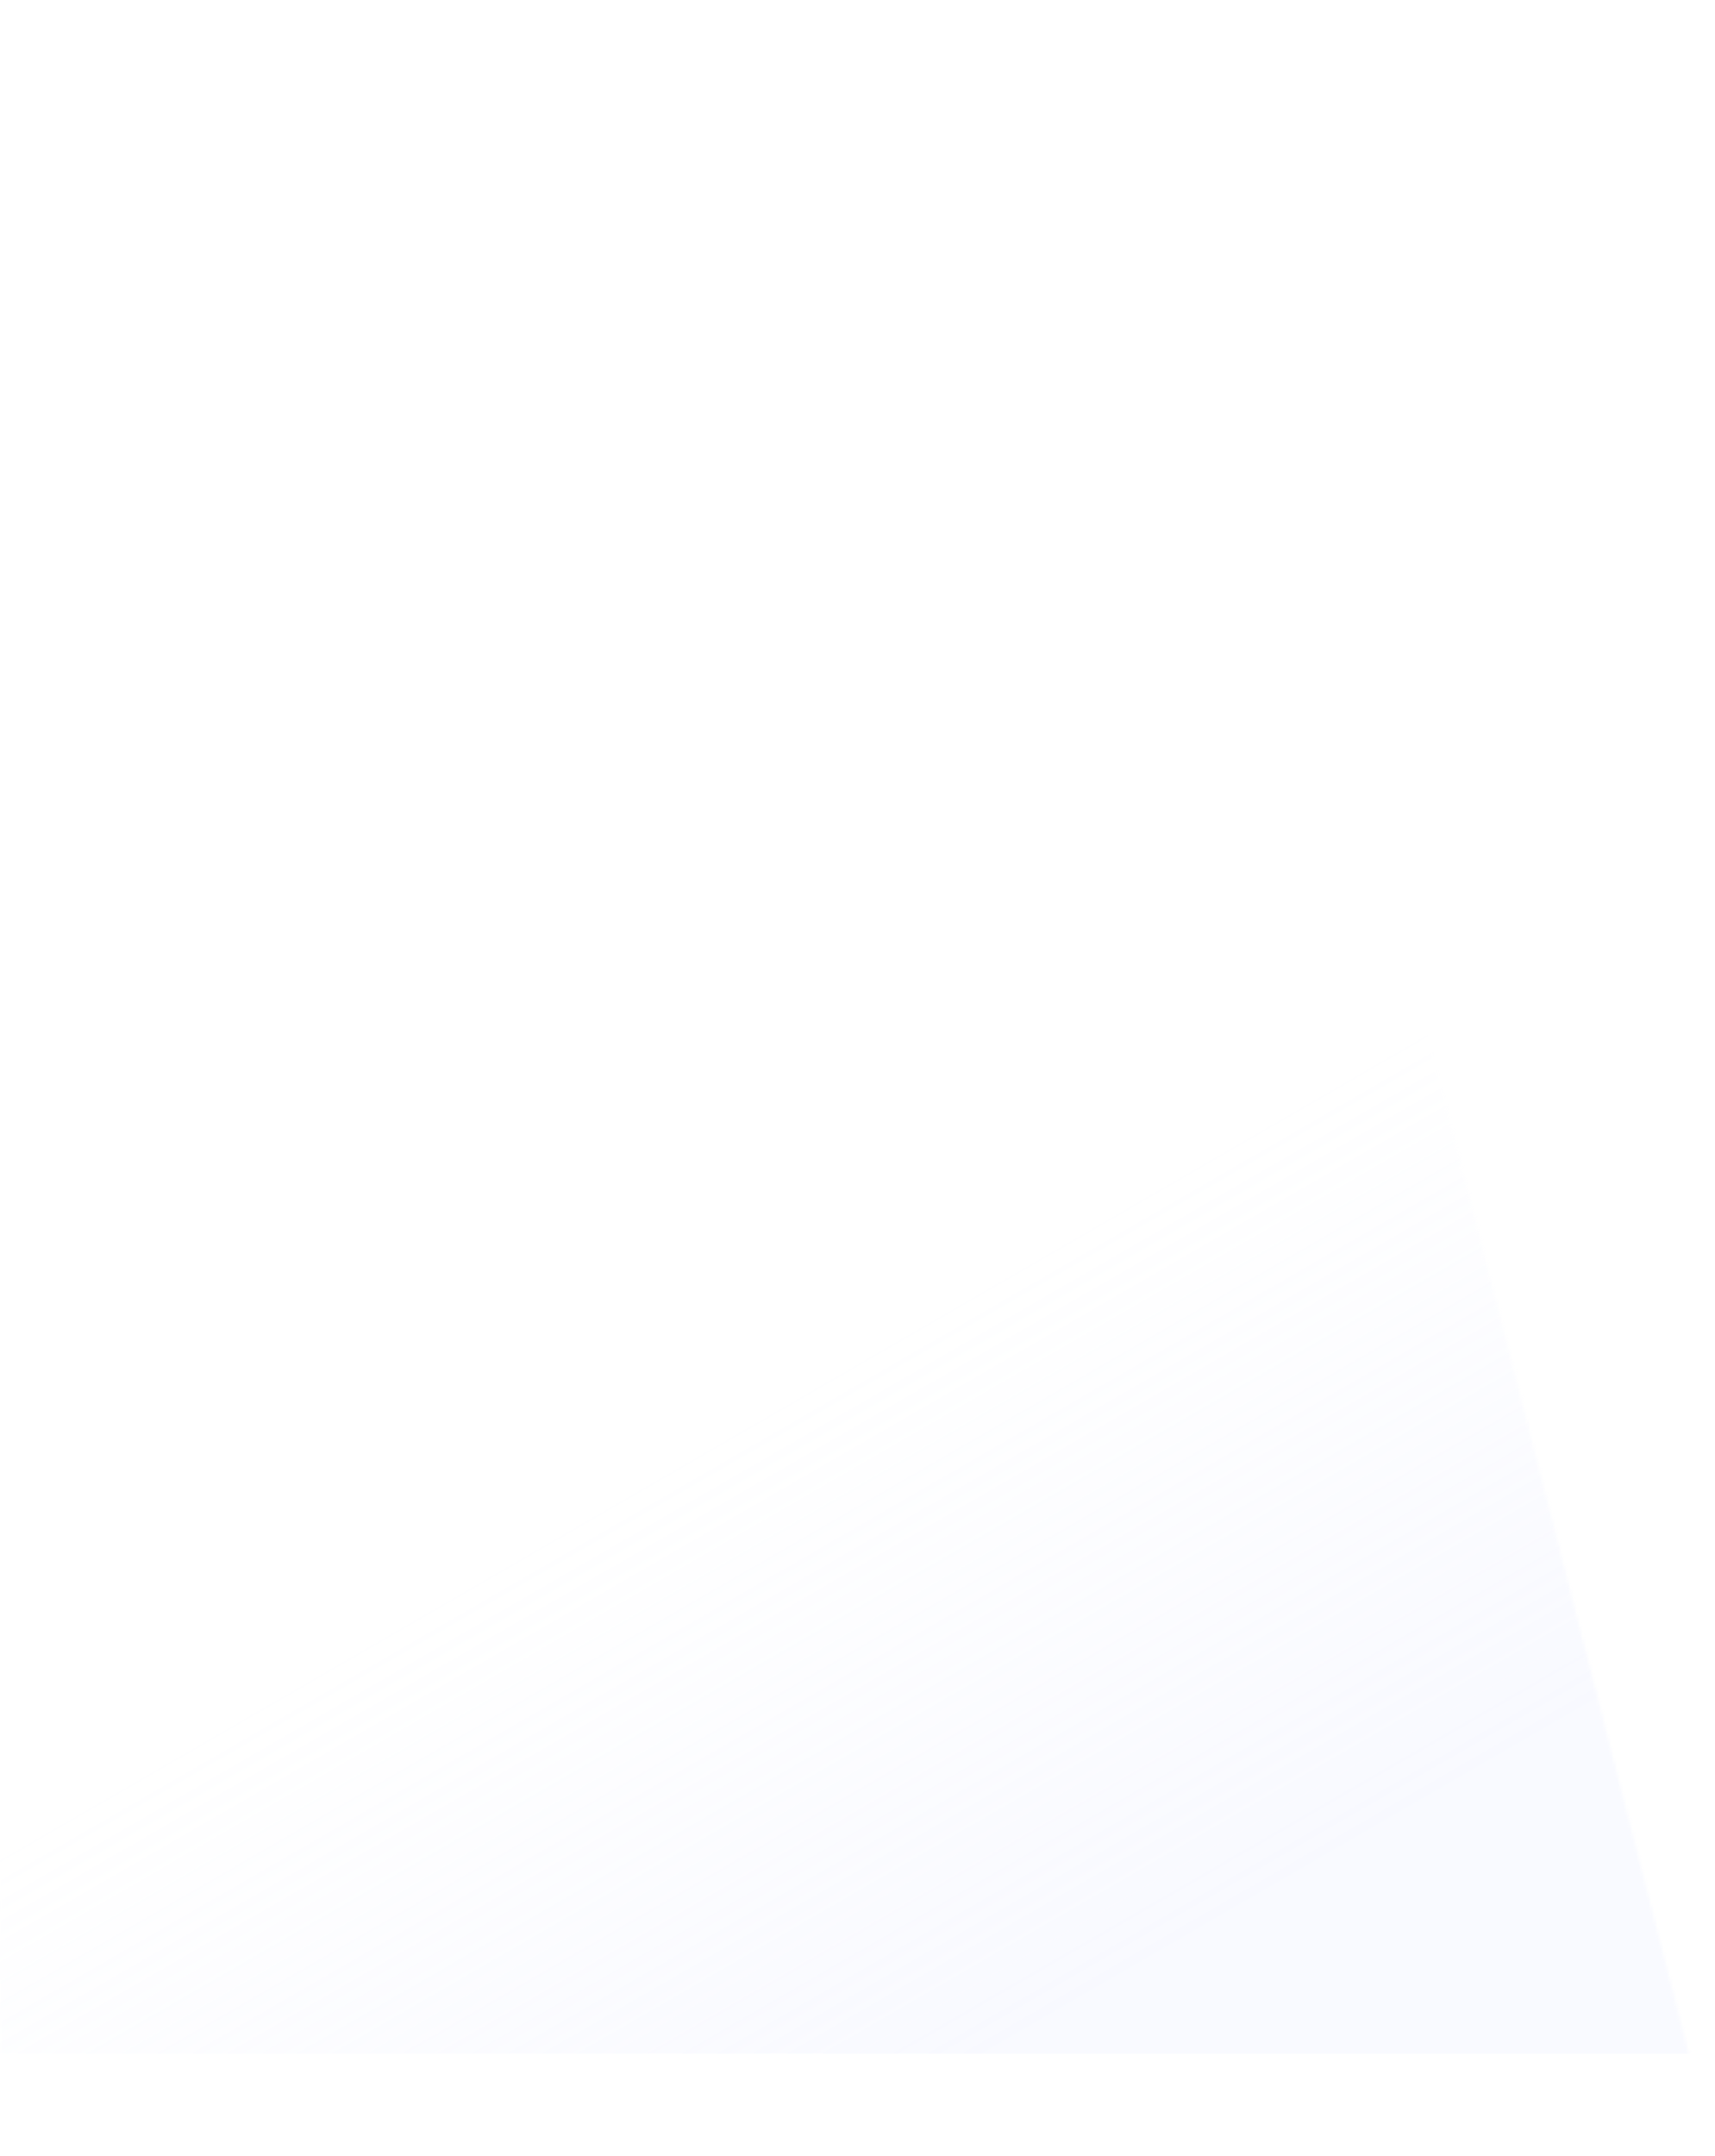 <svg width="553" height="695" viewBox="0 0 553 695" fill="none" xmlns="http://www.w3.org/2000/svg">
<mask id="mask0" mask-type="alpha" maskUnits="userSpaceOnUse" x="0" y="0" width="551" height="695">
<path d="M0 685V10C0 4.477 4.477 0 10 0H367.171C371.738 0 375.724 3.094 376.858 7.518L549.802 682.518C551.423 688.844 546.645 695 540.115 695H10C4.477 695 0 690.523 0 685Z" fill="#C4C4C4"/>
</mask>
<g mask="url(#mask0)">
<path opacity="0.15" d="M-130 -34C-130 -42.284 -123.284 -49 -115 -49H571C584.807 -49 596 -37.807 596 -24V647C596 655.284 589.284 662 581 662H-130V-34Z" fill="url(#paint0_linear)"/>
</g>
<defs>
<linearGradient id="paint0_linear" x1="294.5" y1="676" x2="-59.198" y2="64.178" gradientUnits="userSpaceOnUse">
<stop stop-color="#D3DAFF"/>
<stop offset="0.306" stop-color="#D3DAFF" stop-opacity="0"/>
</linearGradient>
</defs>
</svg>
